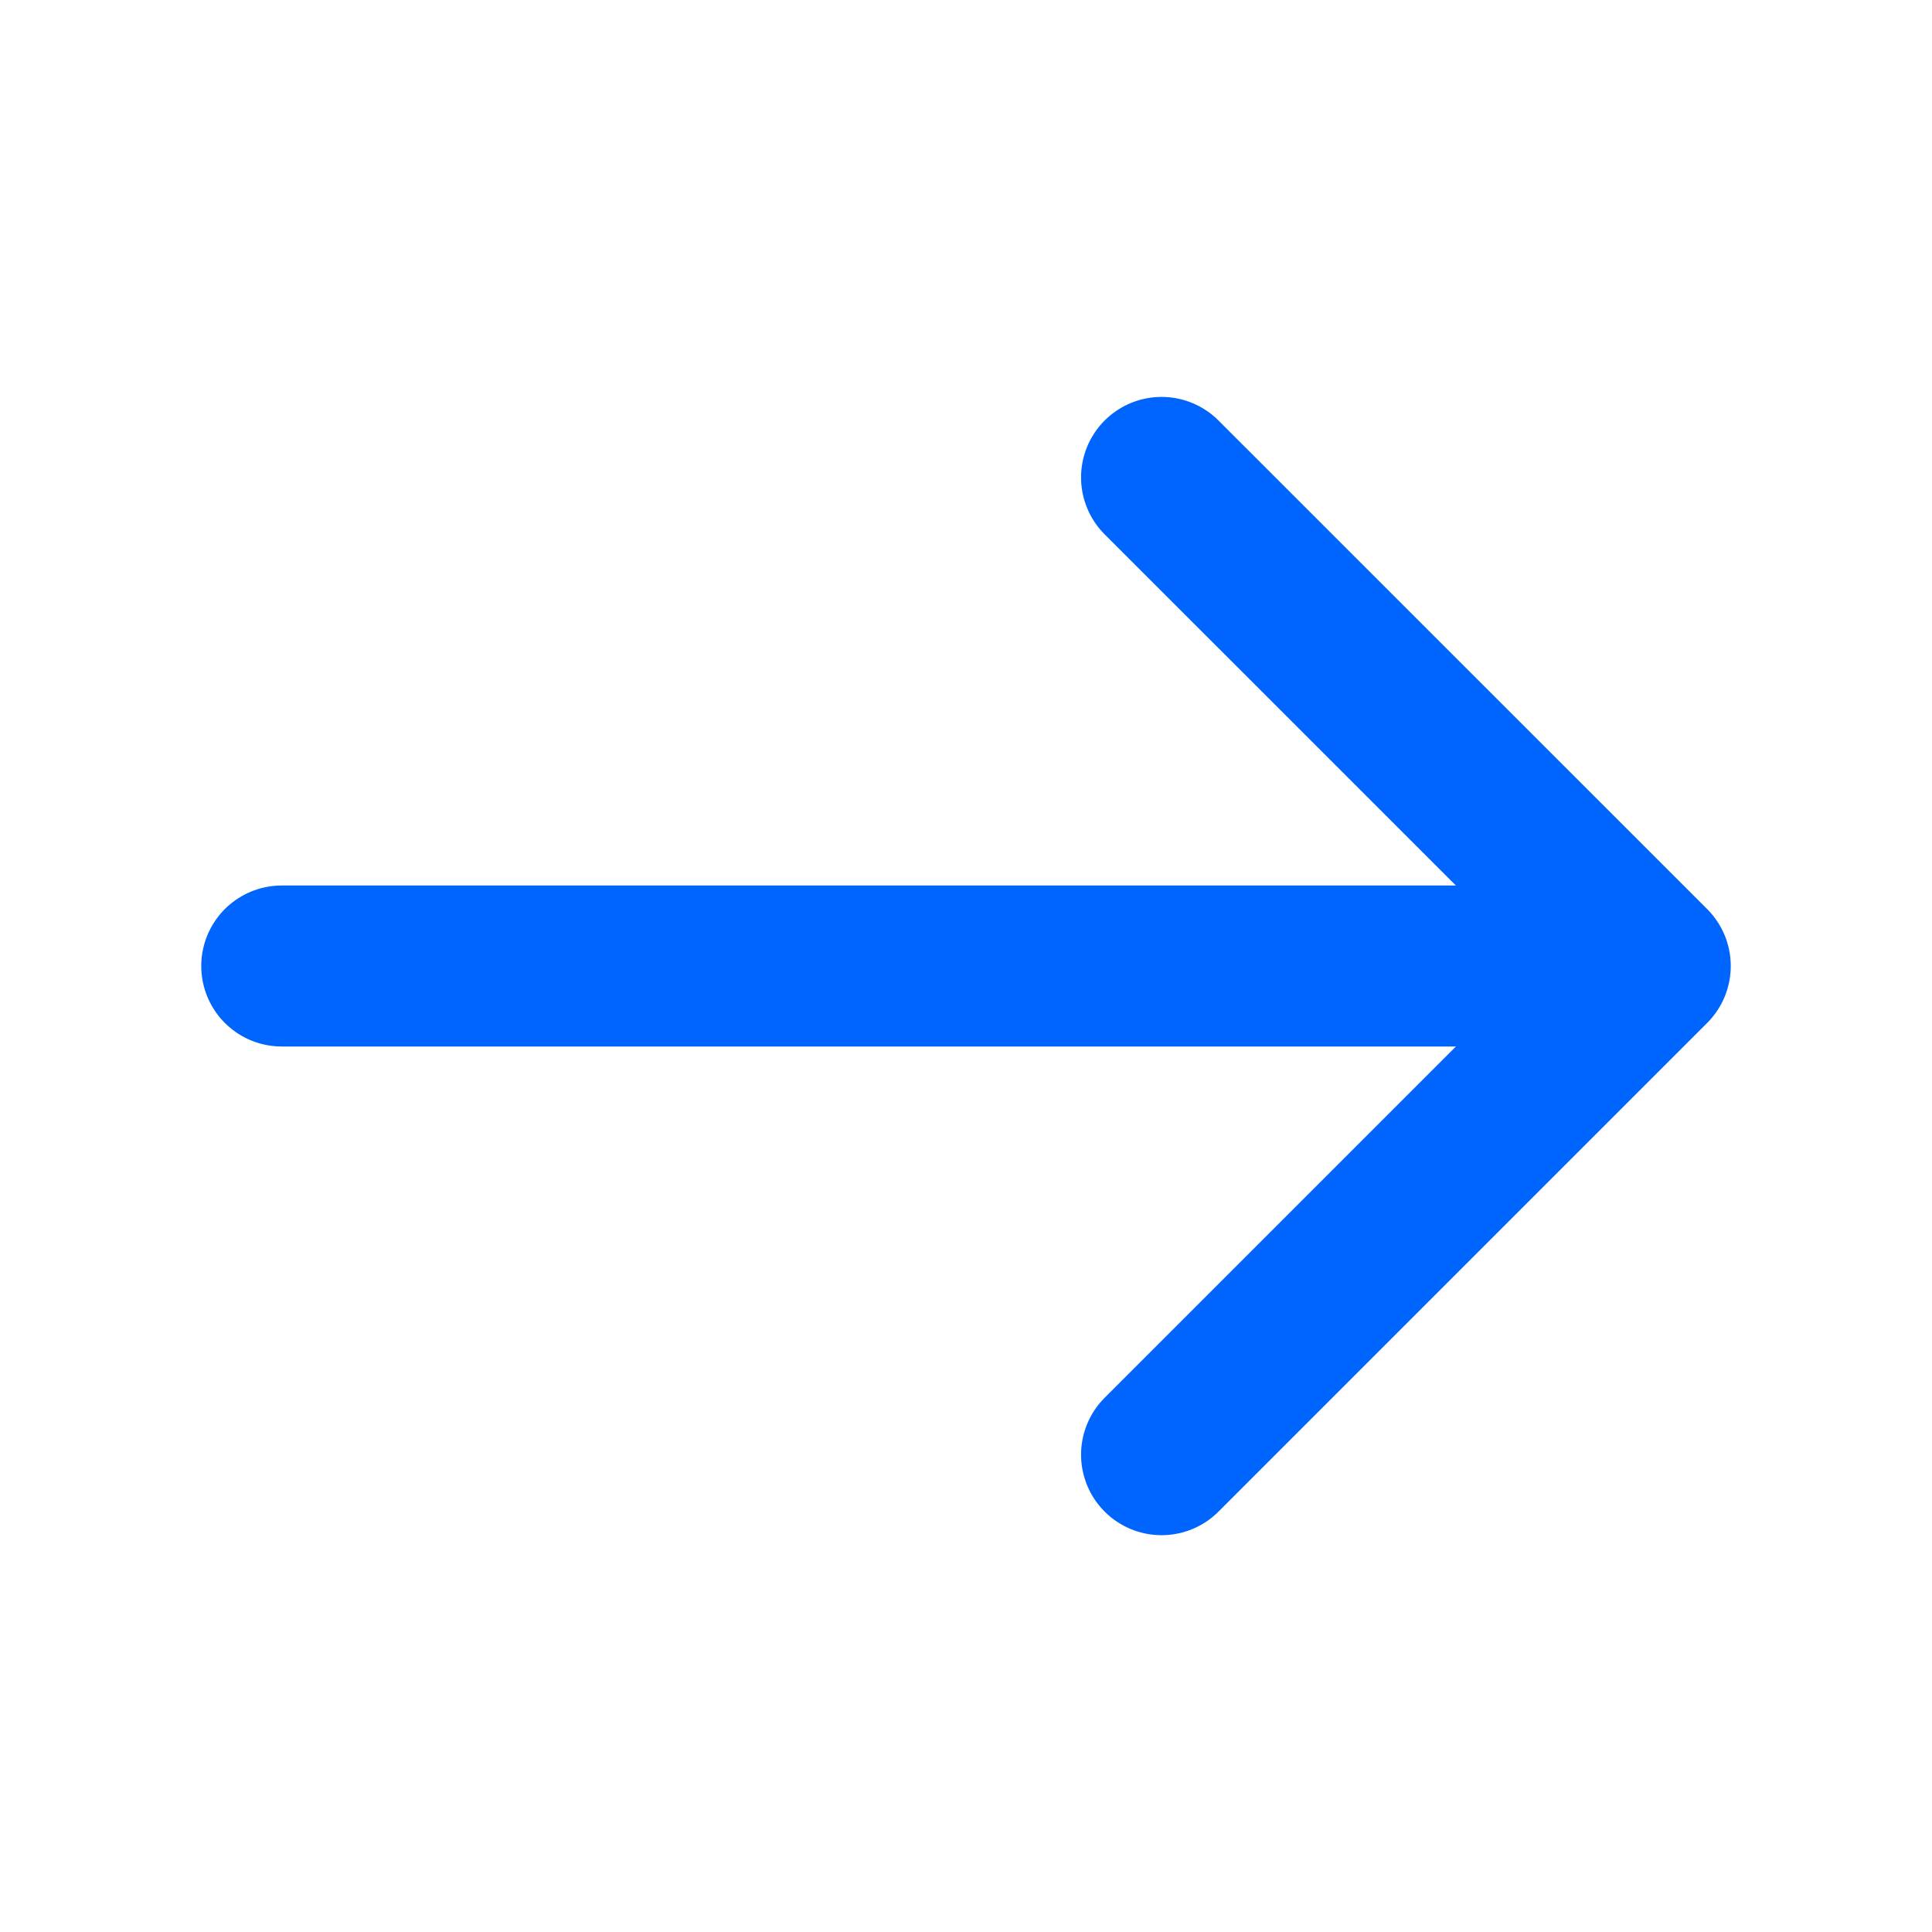 <svg width="18" height="18" viewBox="0 0 18 18" fill="none" xmlns="http://www.w3.org/2000/svg">
<path d="M10.822 4.448L15.375 9L10.822 13.553" stroke="#0065FF" stroke-width="1.5" stroke-miterlimit="10" stroke-linecap="round" stroke-linejoin="round"/>
<path d="M2.625 9H15.247" stroke="#0065FF" stroke-width="1.5" stroke-miterlimit="10" stroke-linecap="round" stroke-linejoin="round"/>
</svg>
